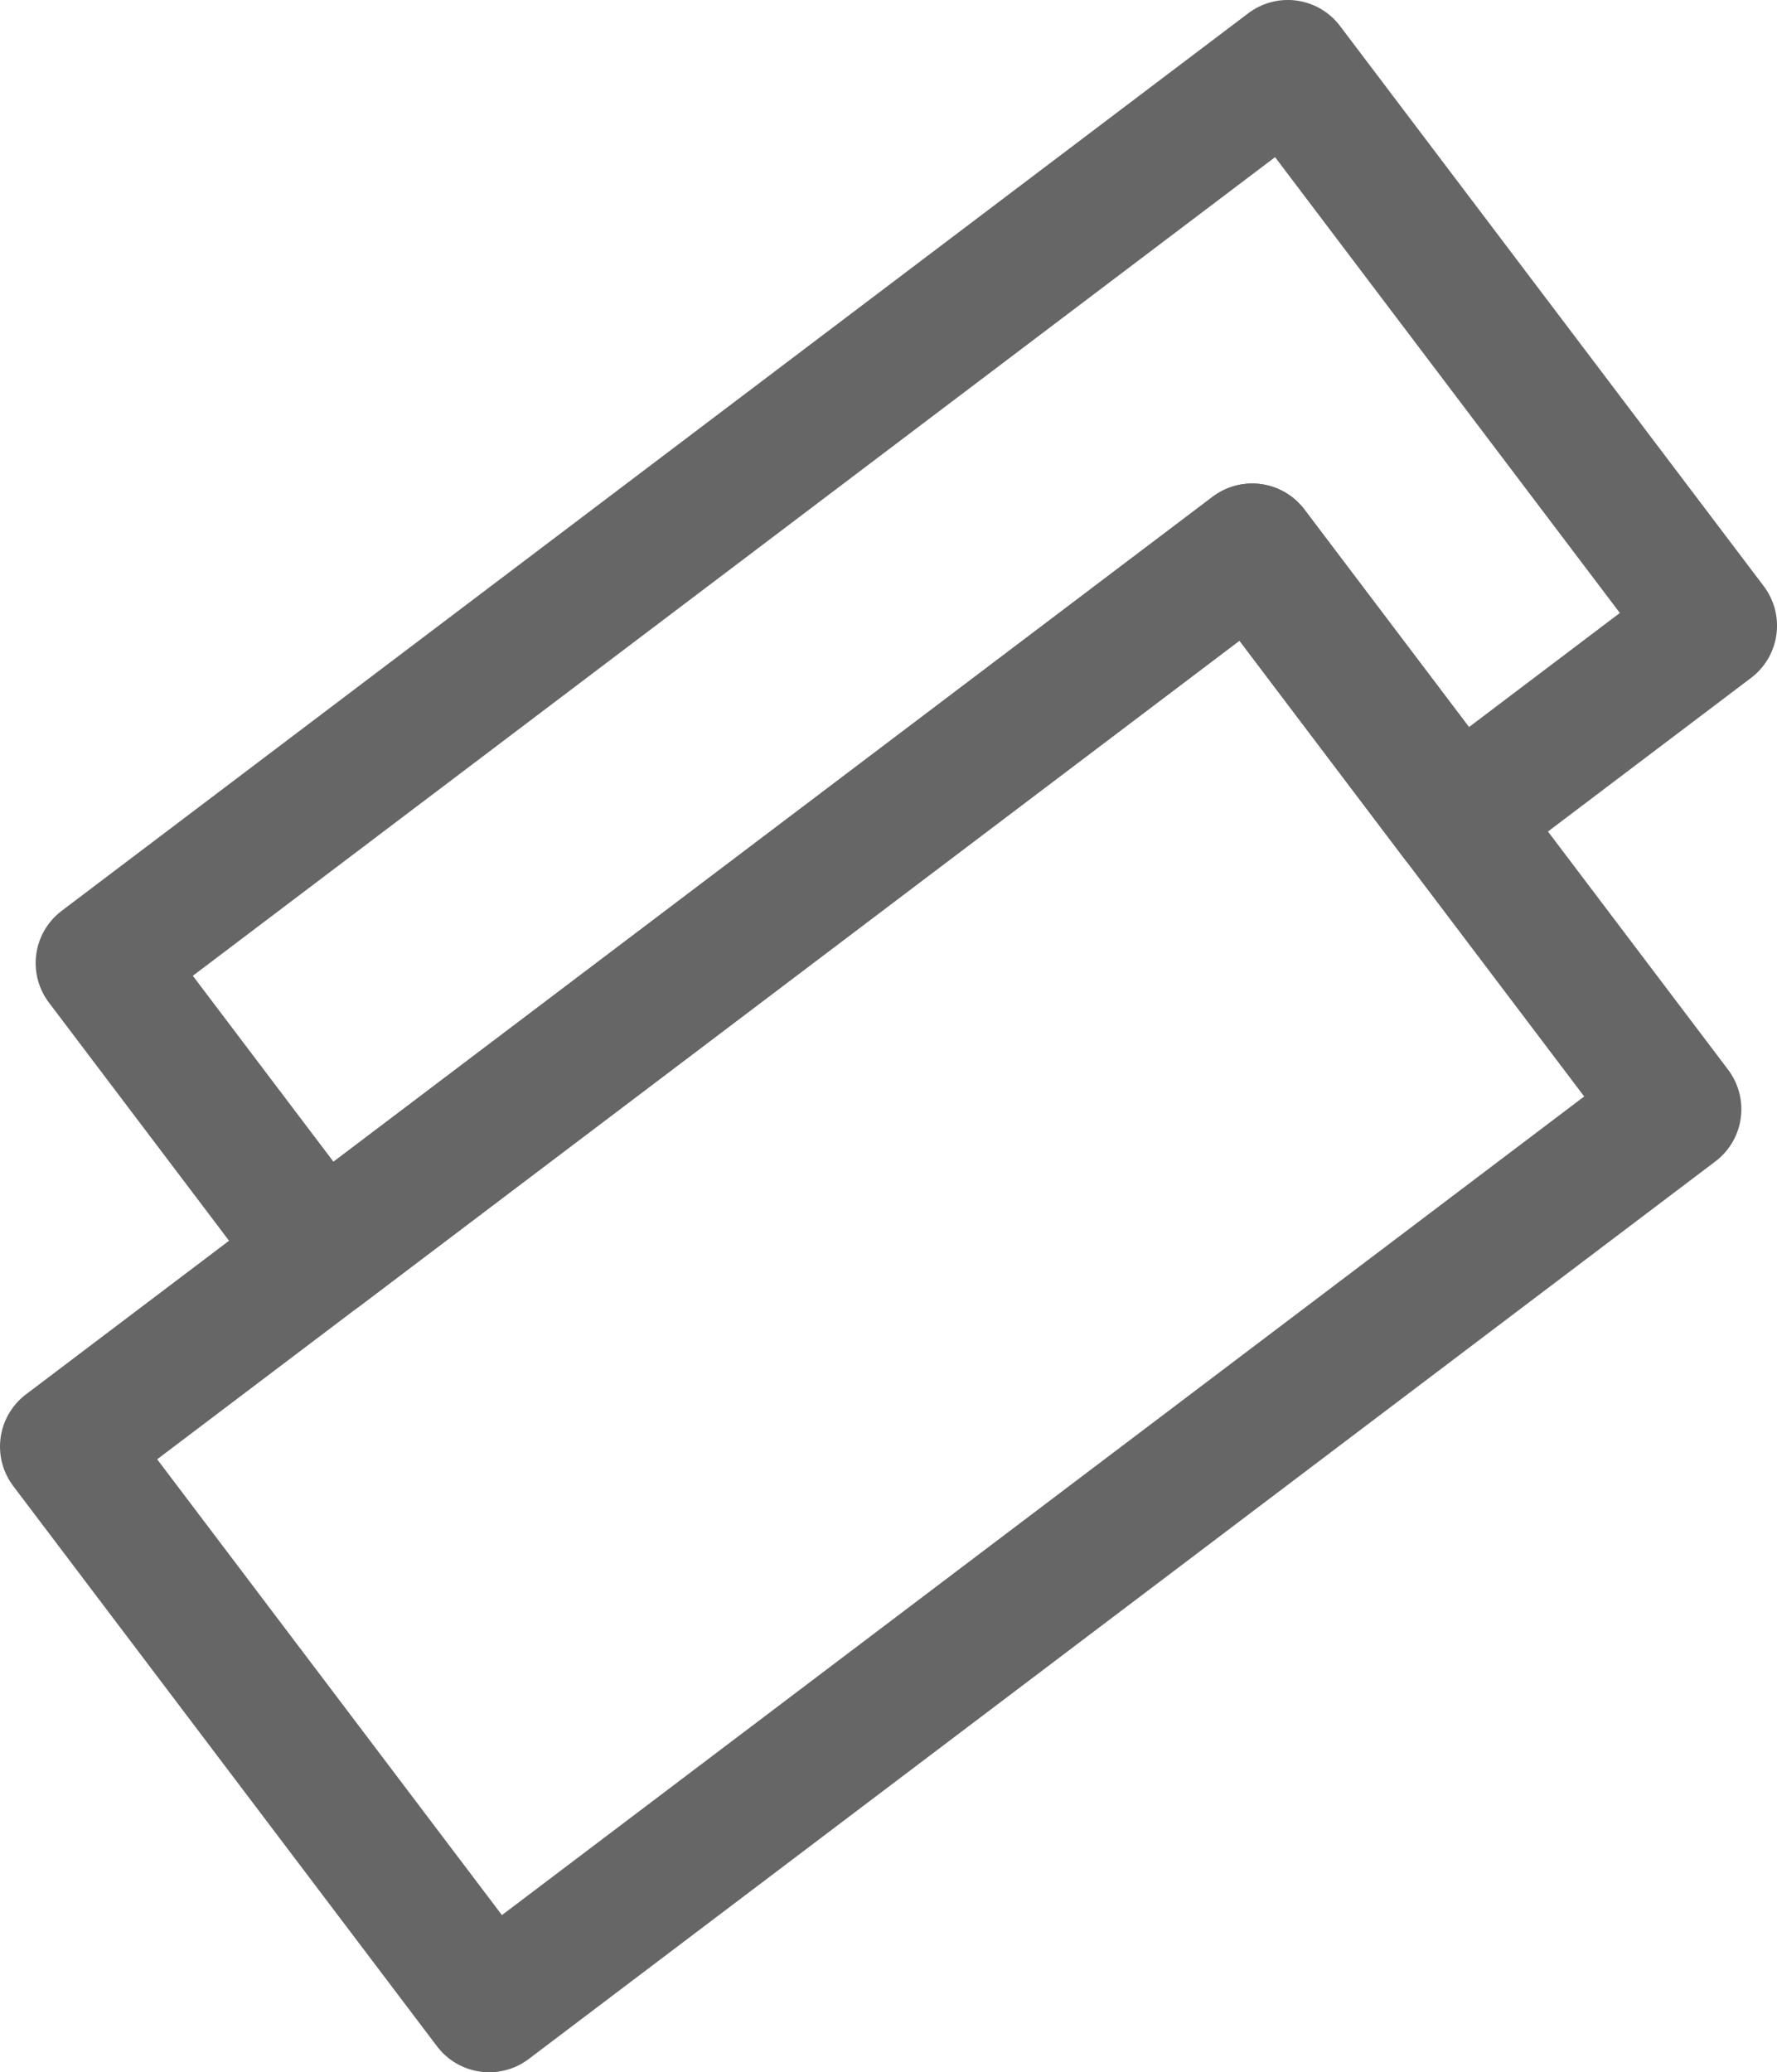 <svg width="411.546" height="479.927" viewBox="0 0 108.888 126.981" xmlns="http://www.w3.org/2000/svg"><defs><path id="a" d="M18.356 164.027h452.377v189.882H18.356z"/></defs><path style="fill:none;stroke:#666;stroke-width:8.023;stroke-linejoin:round;stroke-miterlimit:4;stroke-dasharray:none" d="m19.27 88.22 72.717-55.002 25.965 34.329-72.716 55.002Z" transform="translate(-15.259 .42)"/><path style="fill:none;stroke:#666;stroke-width:8.023;stroke-linejoin:round;stroke-miterlimit:4;stroke-dasharray:none" d="M94.17 3.59 21.455 58.594l13.46 17.795 57.073-43.17 12.505 16.534 15.644-11.833z" transform="translate(-15.259 .42)"/></svg>